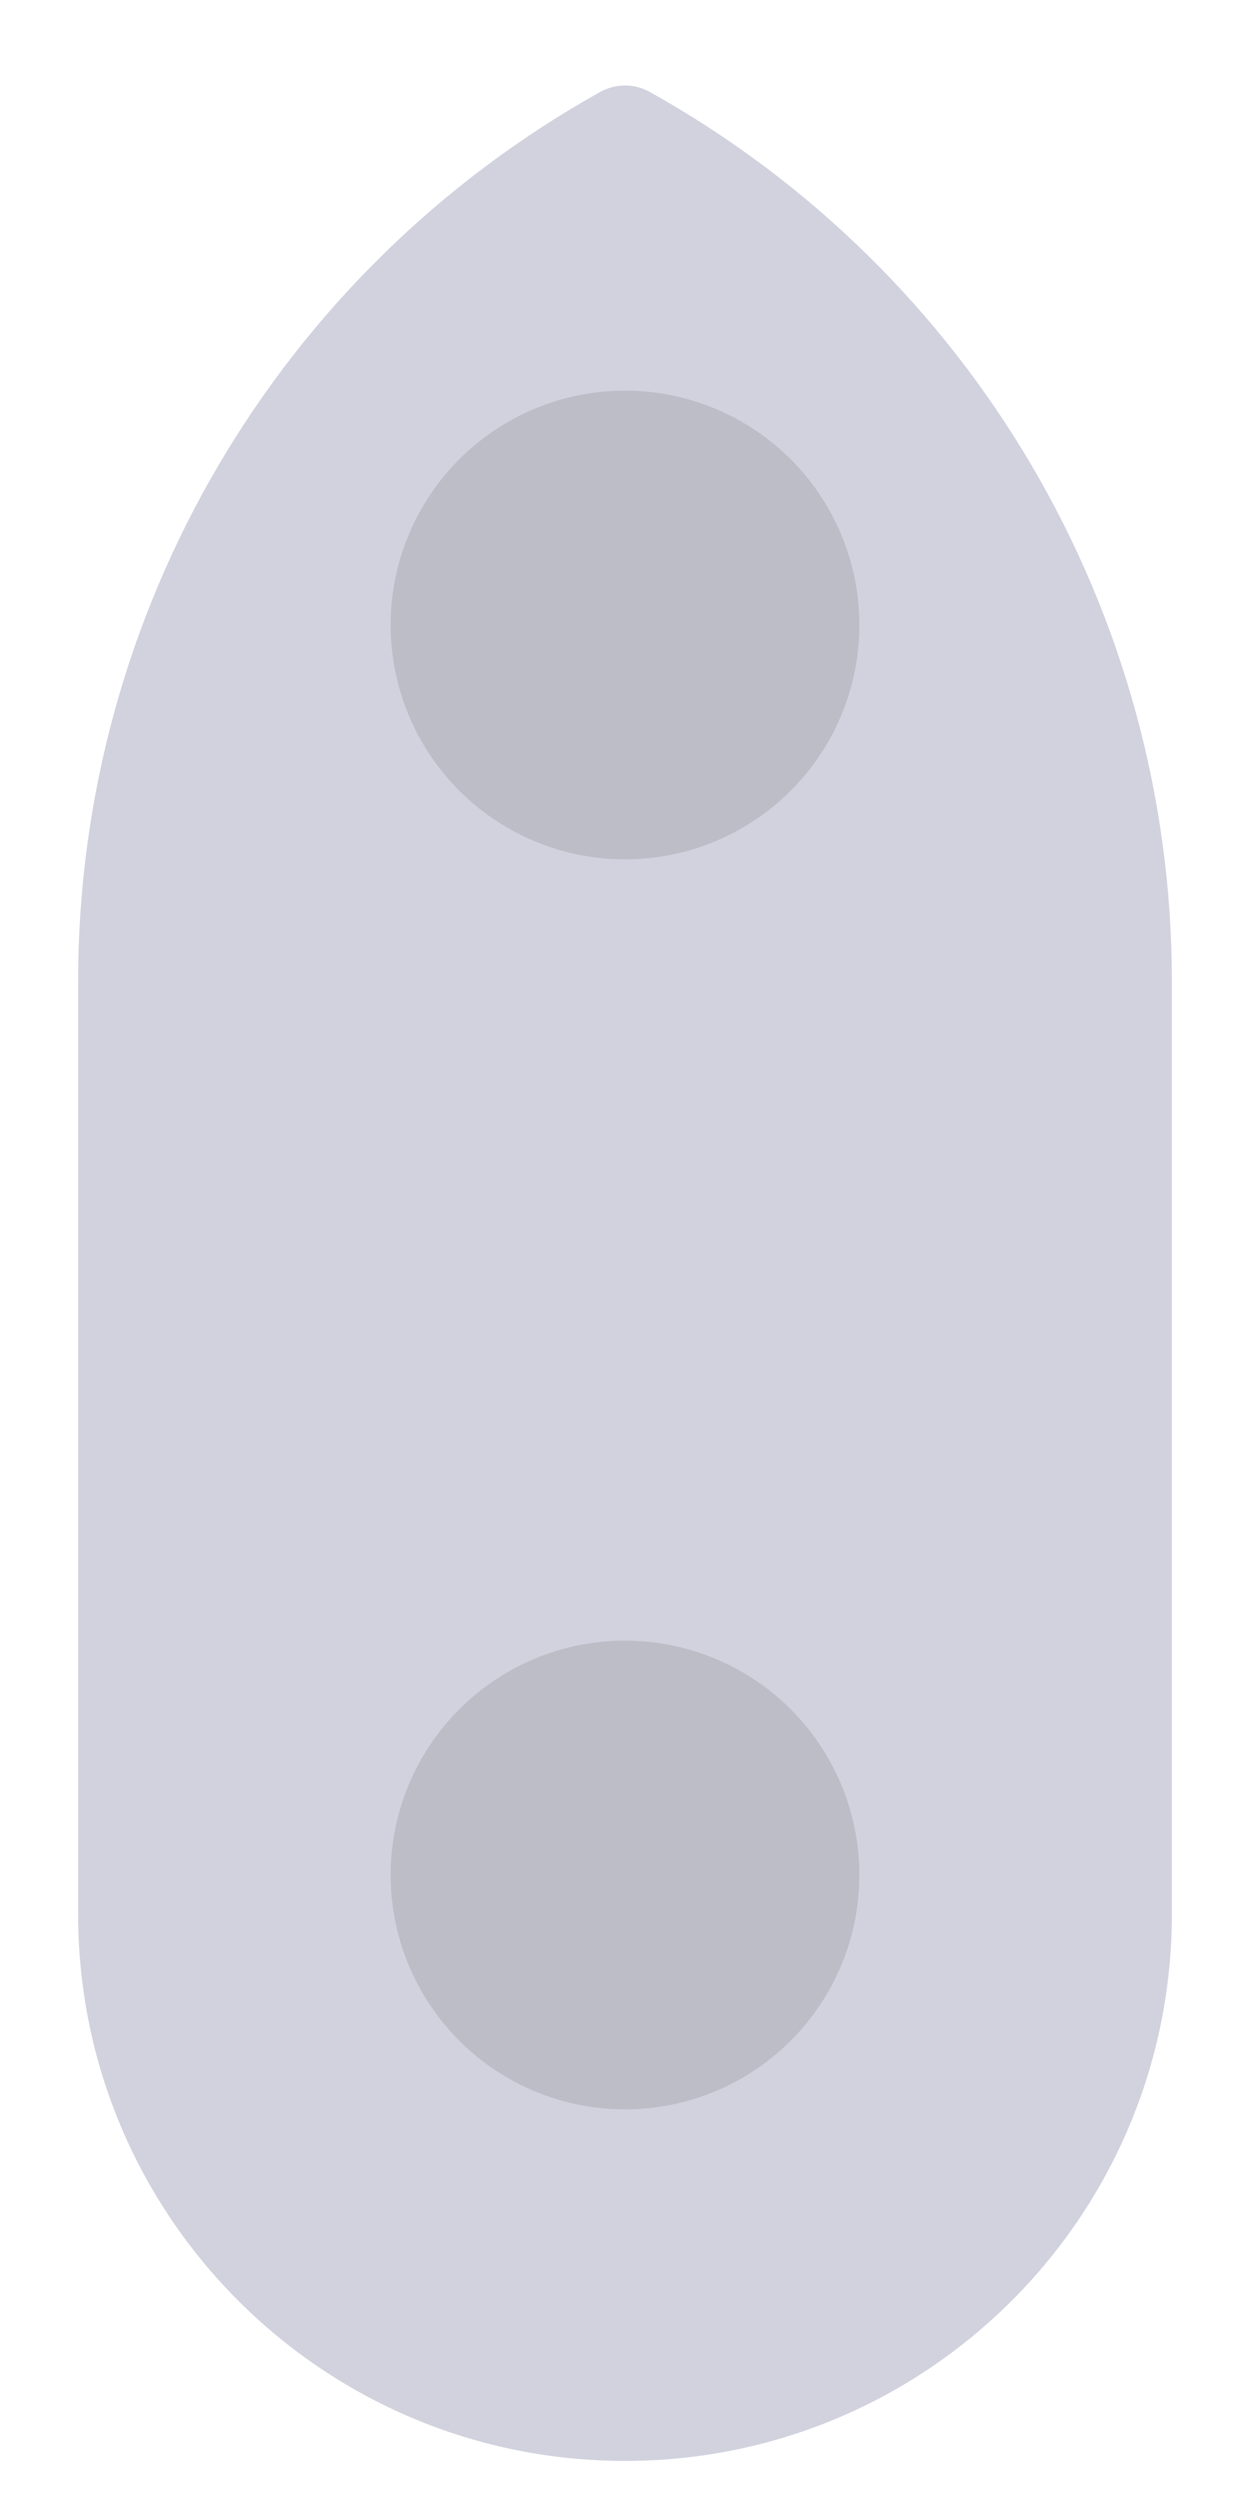 <svg width="32" height="64" viewBox="0 0 32 64" fill="none" xmlns="http://www.w3.org/2000/svg">
<g clip-path="url(#clip0_1_62)">
<path d="M2 25.117C2 15.668 7.114 6.959 15.365 2.354C15.76 2.134 16.24 2.134 16.635 2.354C24.887 6.959 30 15.668 30 25.117V32H2V25.117Z" fill="#D1D2DE"/>
<circle cx="16" cy="16" r="6" fill="black" fill-opacity="0.1"/>
</g>
<g clip-path="url(#clip1_1_62)">
<path d="M2 32H30V49C30 56.732 23.732 63 16 63C8.268 63 2 56.732 2 49V32Z" fill="#D1D2DE"/>
<circle cx="16" cy="48" r="6" fill="black" fill-opacity="0.1"/>
</g>
<defs>
<clipPath id="clip0_1_62">
<rect width="32" height="32" fill="white"/>
</clipPath>
<clipPath id="clip1_1_62">
<rect width="32" height="32" fill="white" transform="translate(0 32)"/>
</clipPath>
</defs>
</svg>
